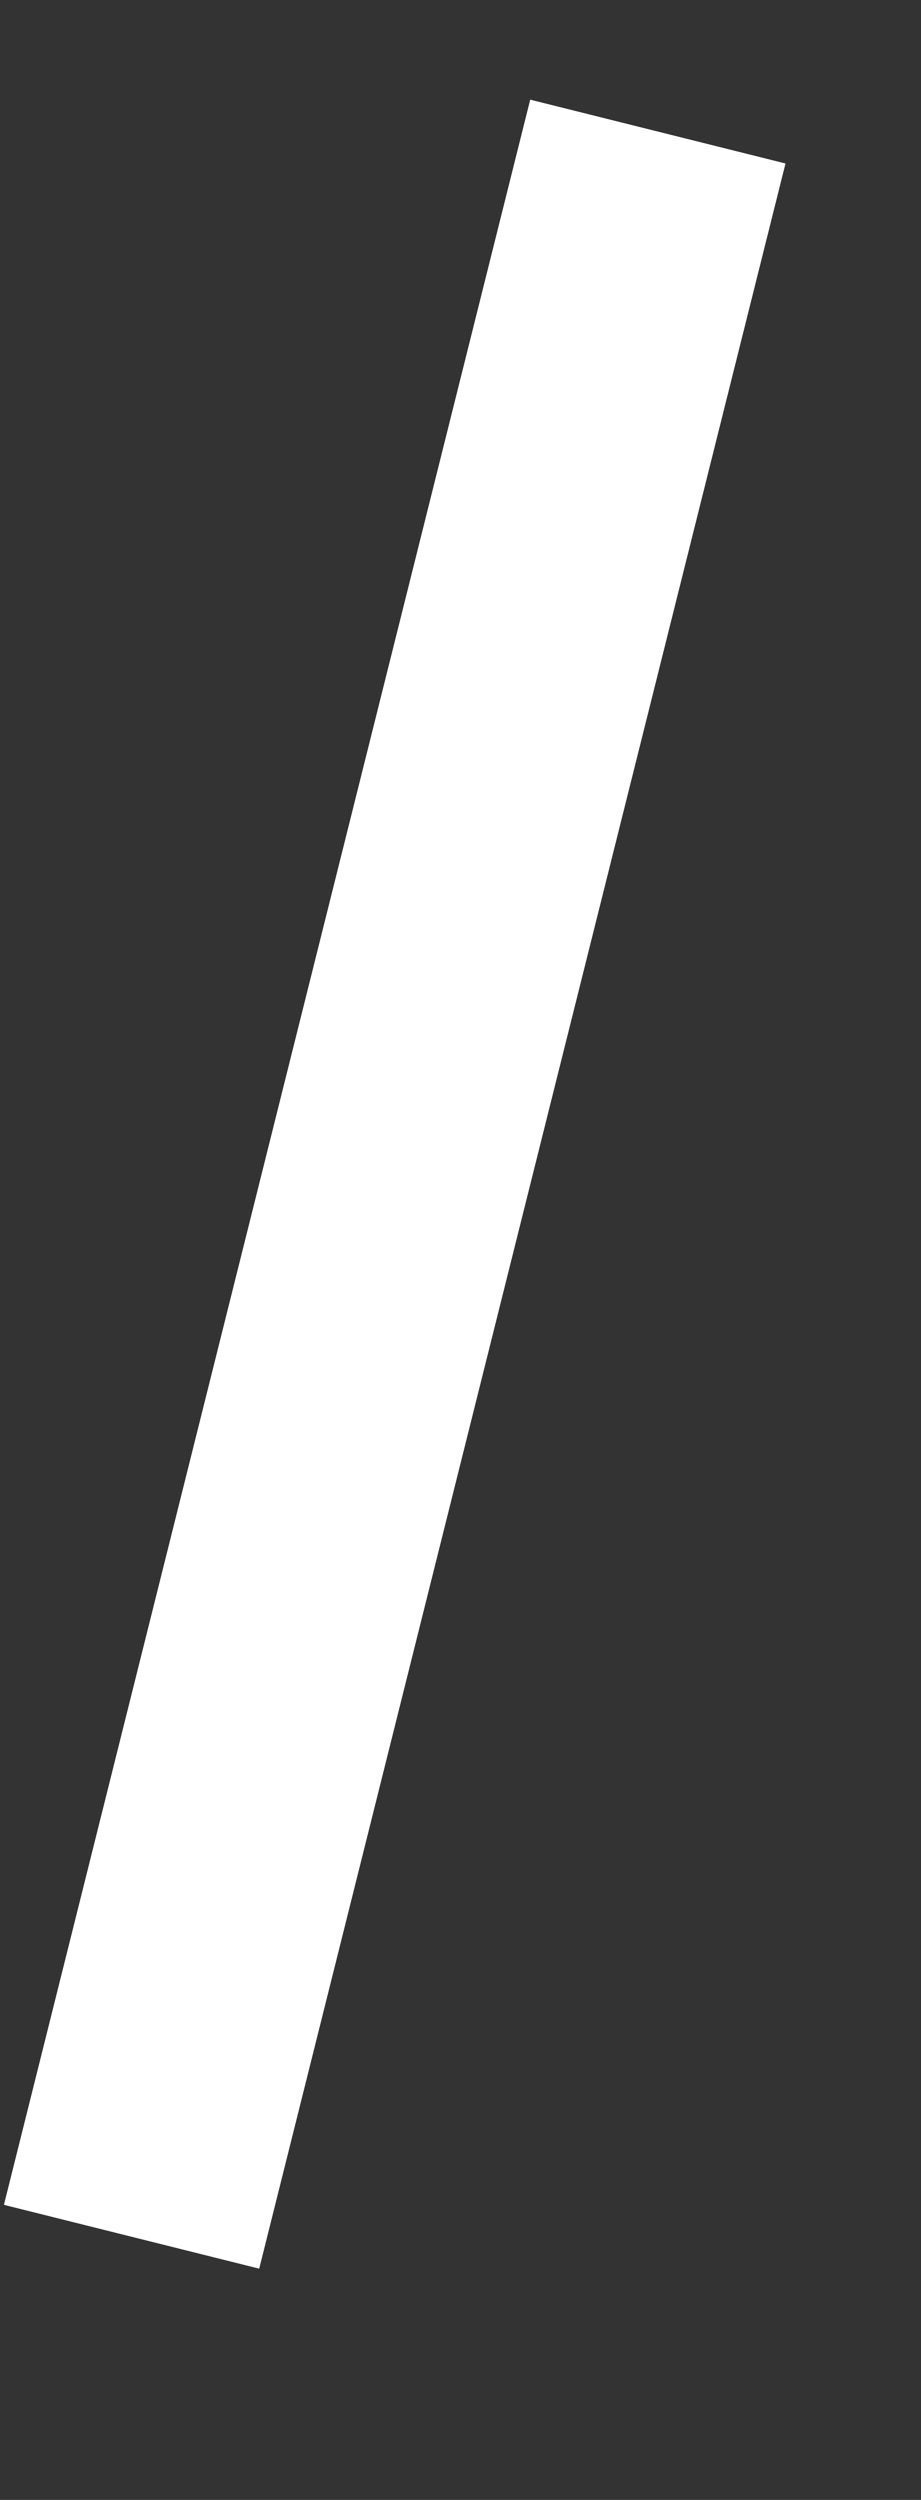﻿<?xml version="1.0" encoding="utf-8"?>
<svg version="1.1" xmlns:xlink="http://www.w3.org/1999/xlink" width="7px" height="19px" xmlns="http://www.w3.org/2000/svg">
  <rect width="100%" height="100%" fill="#333333" stroke="none"/>
  <g transform="matrix(1 0 0 1 -217 -52 )">
    <path d="M 4 0  L 0 16  " stroke-width="2" stroke="#ffffff" fill="none" transform="matrix(1 0 0 1 218 53 )" />
  </g>
</svg>